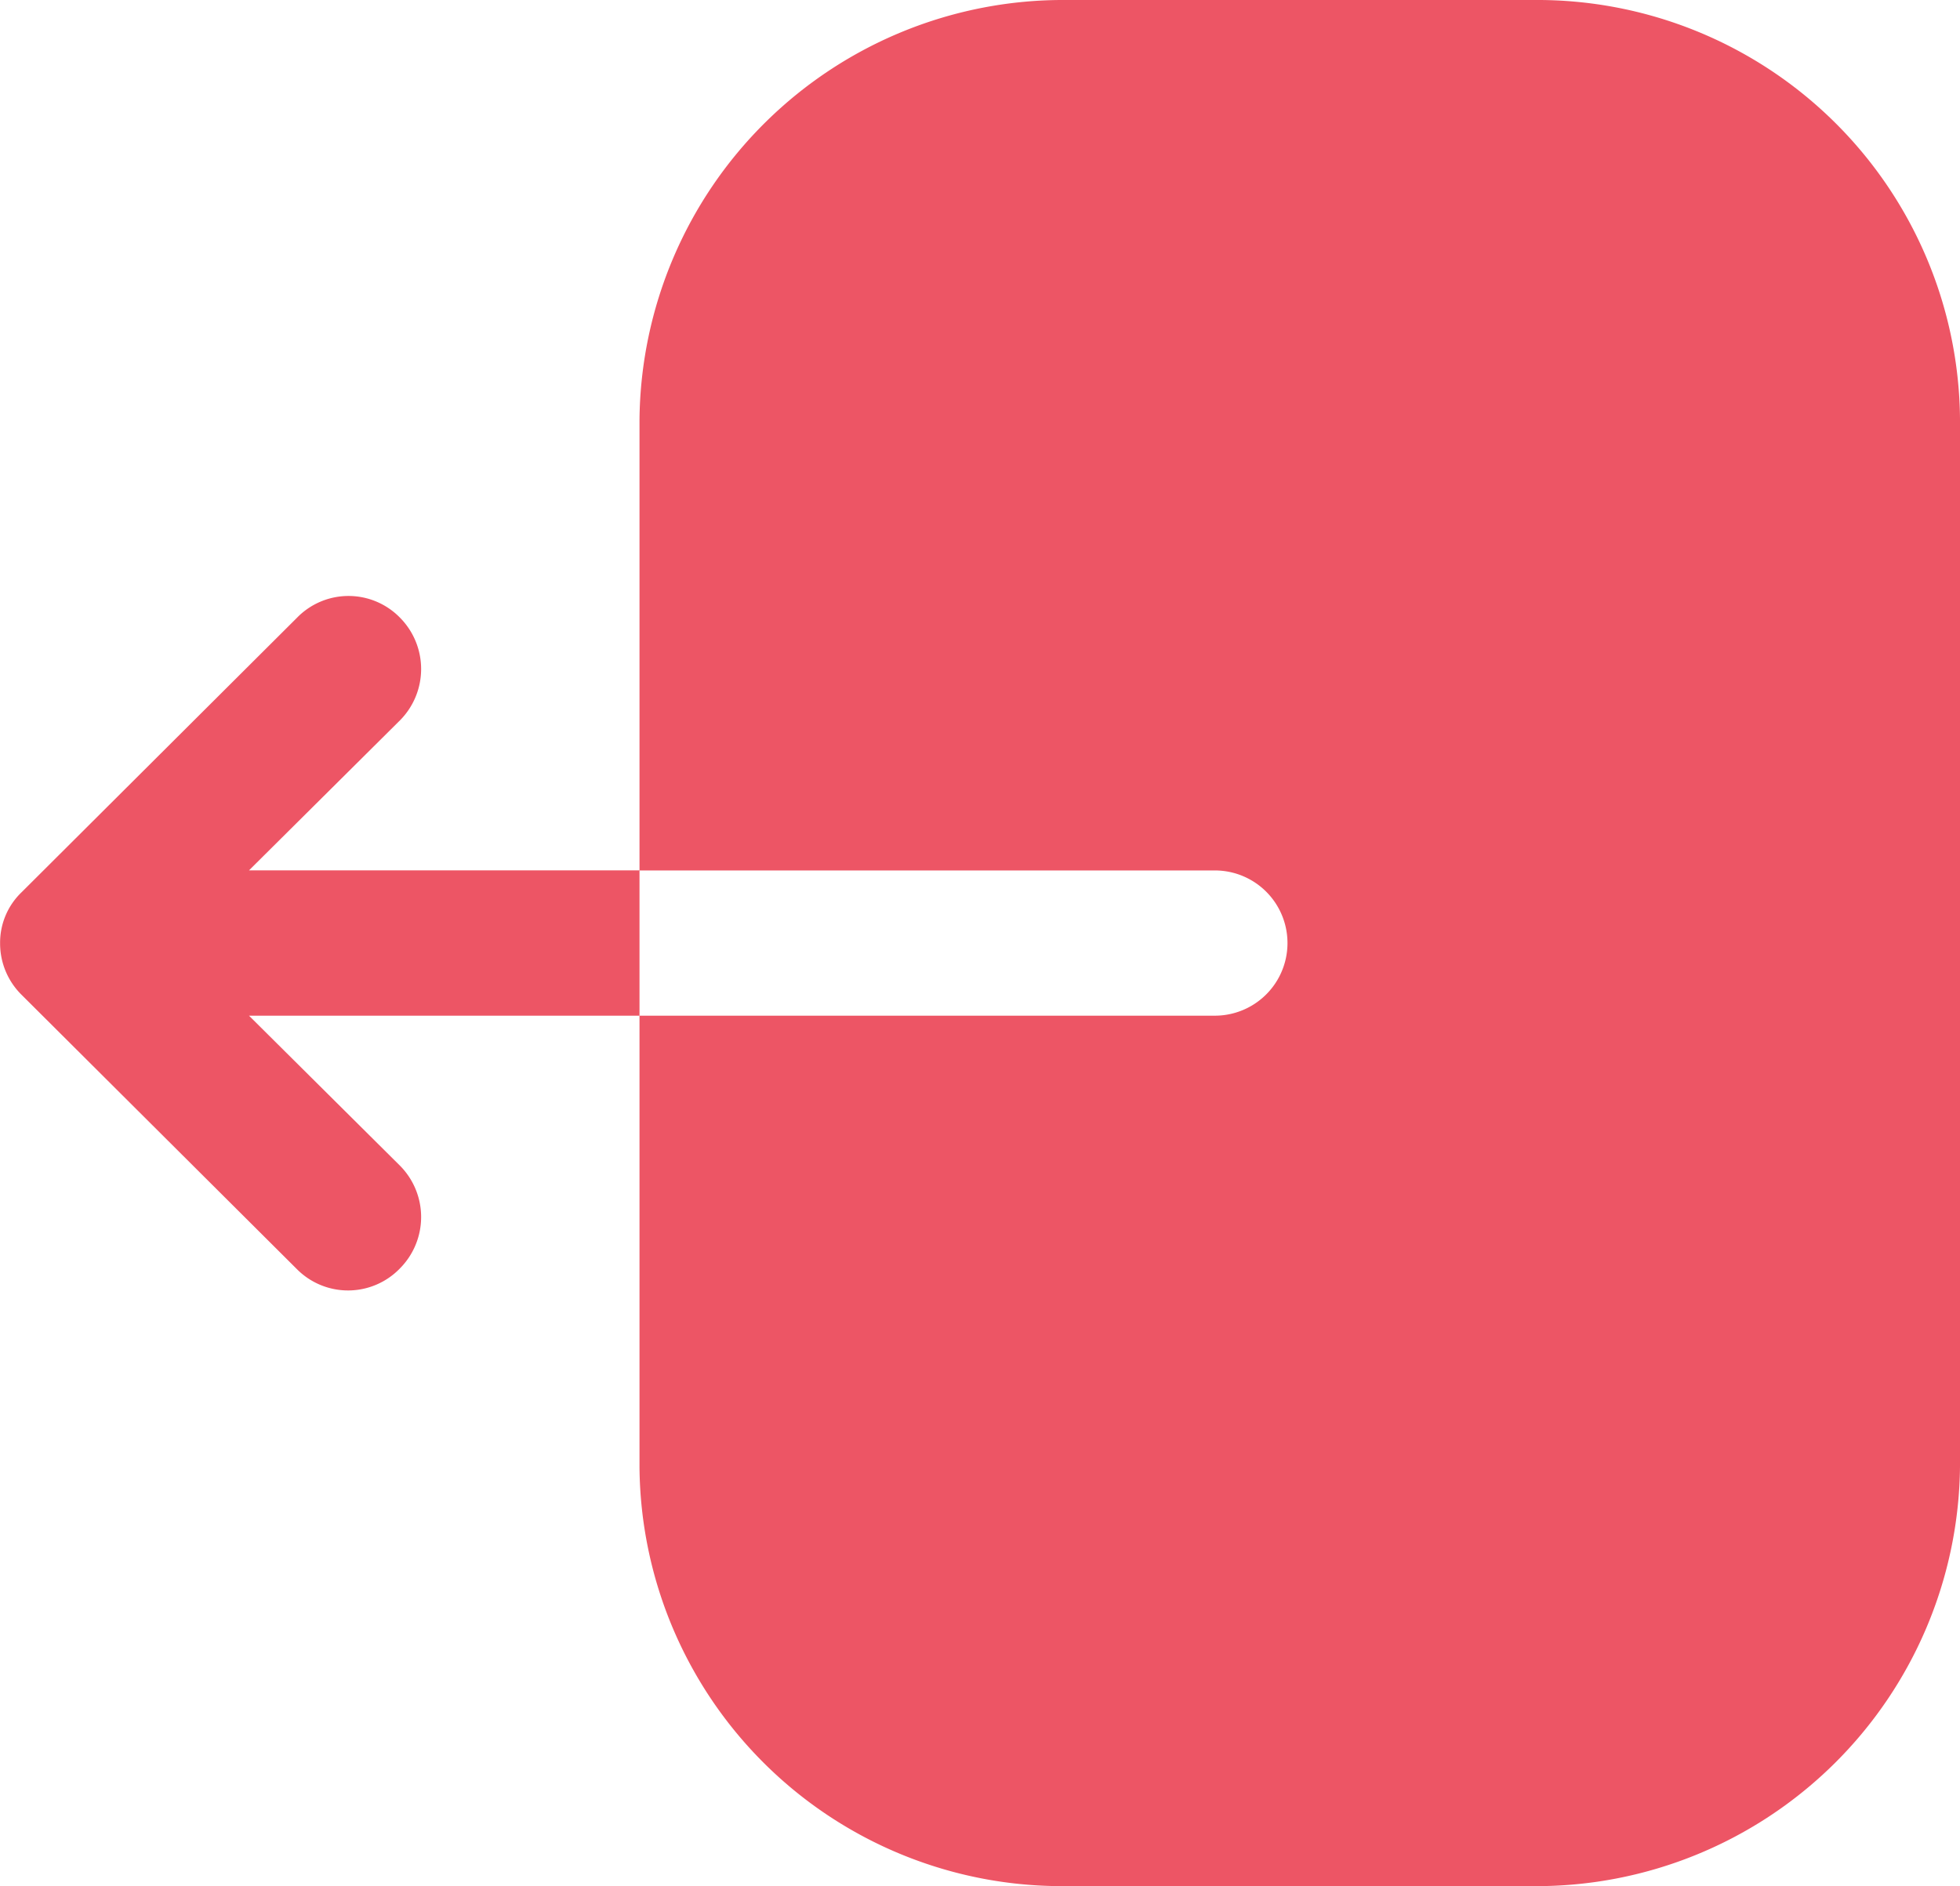 <svg xmlns="http://www.w3.org/2000/svg" width="20.78" height="20" viewBox="0 0 20.78 20">
  <g id="Iconly_Bold_Logout" data-name="Iconly/Bold/Logout" transform="translate(20.78 20) rotate(180)">
    <g id="Logout" transform="translate(0)">
      <path id="Logout-2" data-name="Logout" d="M4.517,20A4.482,4.482,0,0,1,0,15.56V4.45A4.493,4.493,0,0,1,4.528,0H9.492A4.48,4.48,0,0,1,14,4.44V9.23H7.9a.77.77,0,1,0,0,1.54H14v4.78A4.493,4.493,0,0,1,9.472,20ZM16.54,13.451a.773.773,0,0,1,0-1.09l1.6-1.59H14V9.23h4.14l-1.6-1.59a.773.773,0,0,1,0-1.09.764.764,0,0,1,1.09-.01l2.92,2.91a.766.766,0,0,1,.229.55.741.741,0,0,1-.229.54l-2.92,2.911a.762.762,0,0,1-1.09,0Z" transform="translate(0)" fill="#ed5565"/>
    </g>
  </g>
</svg>
